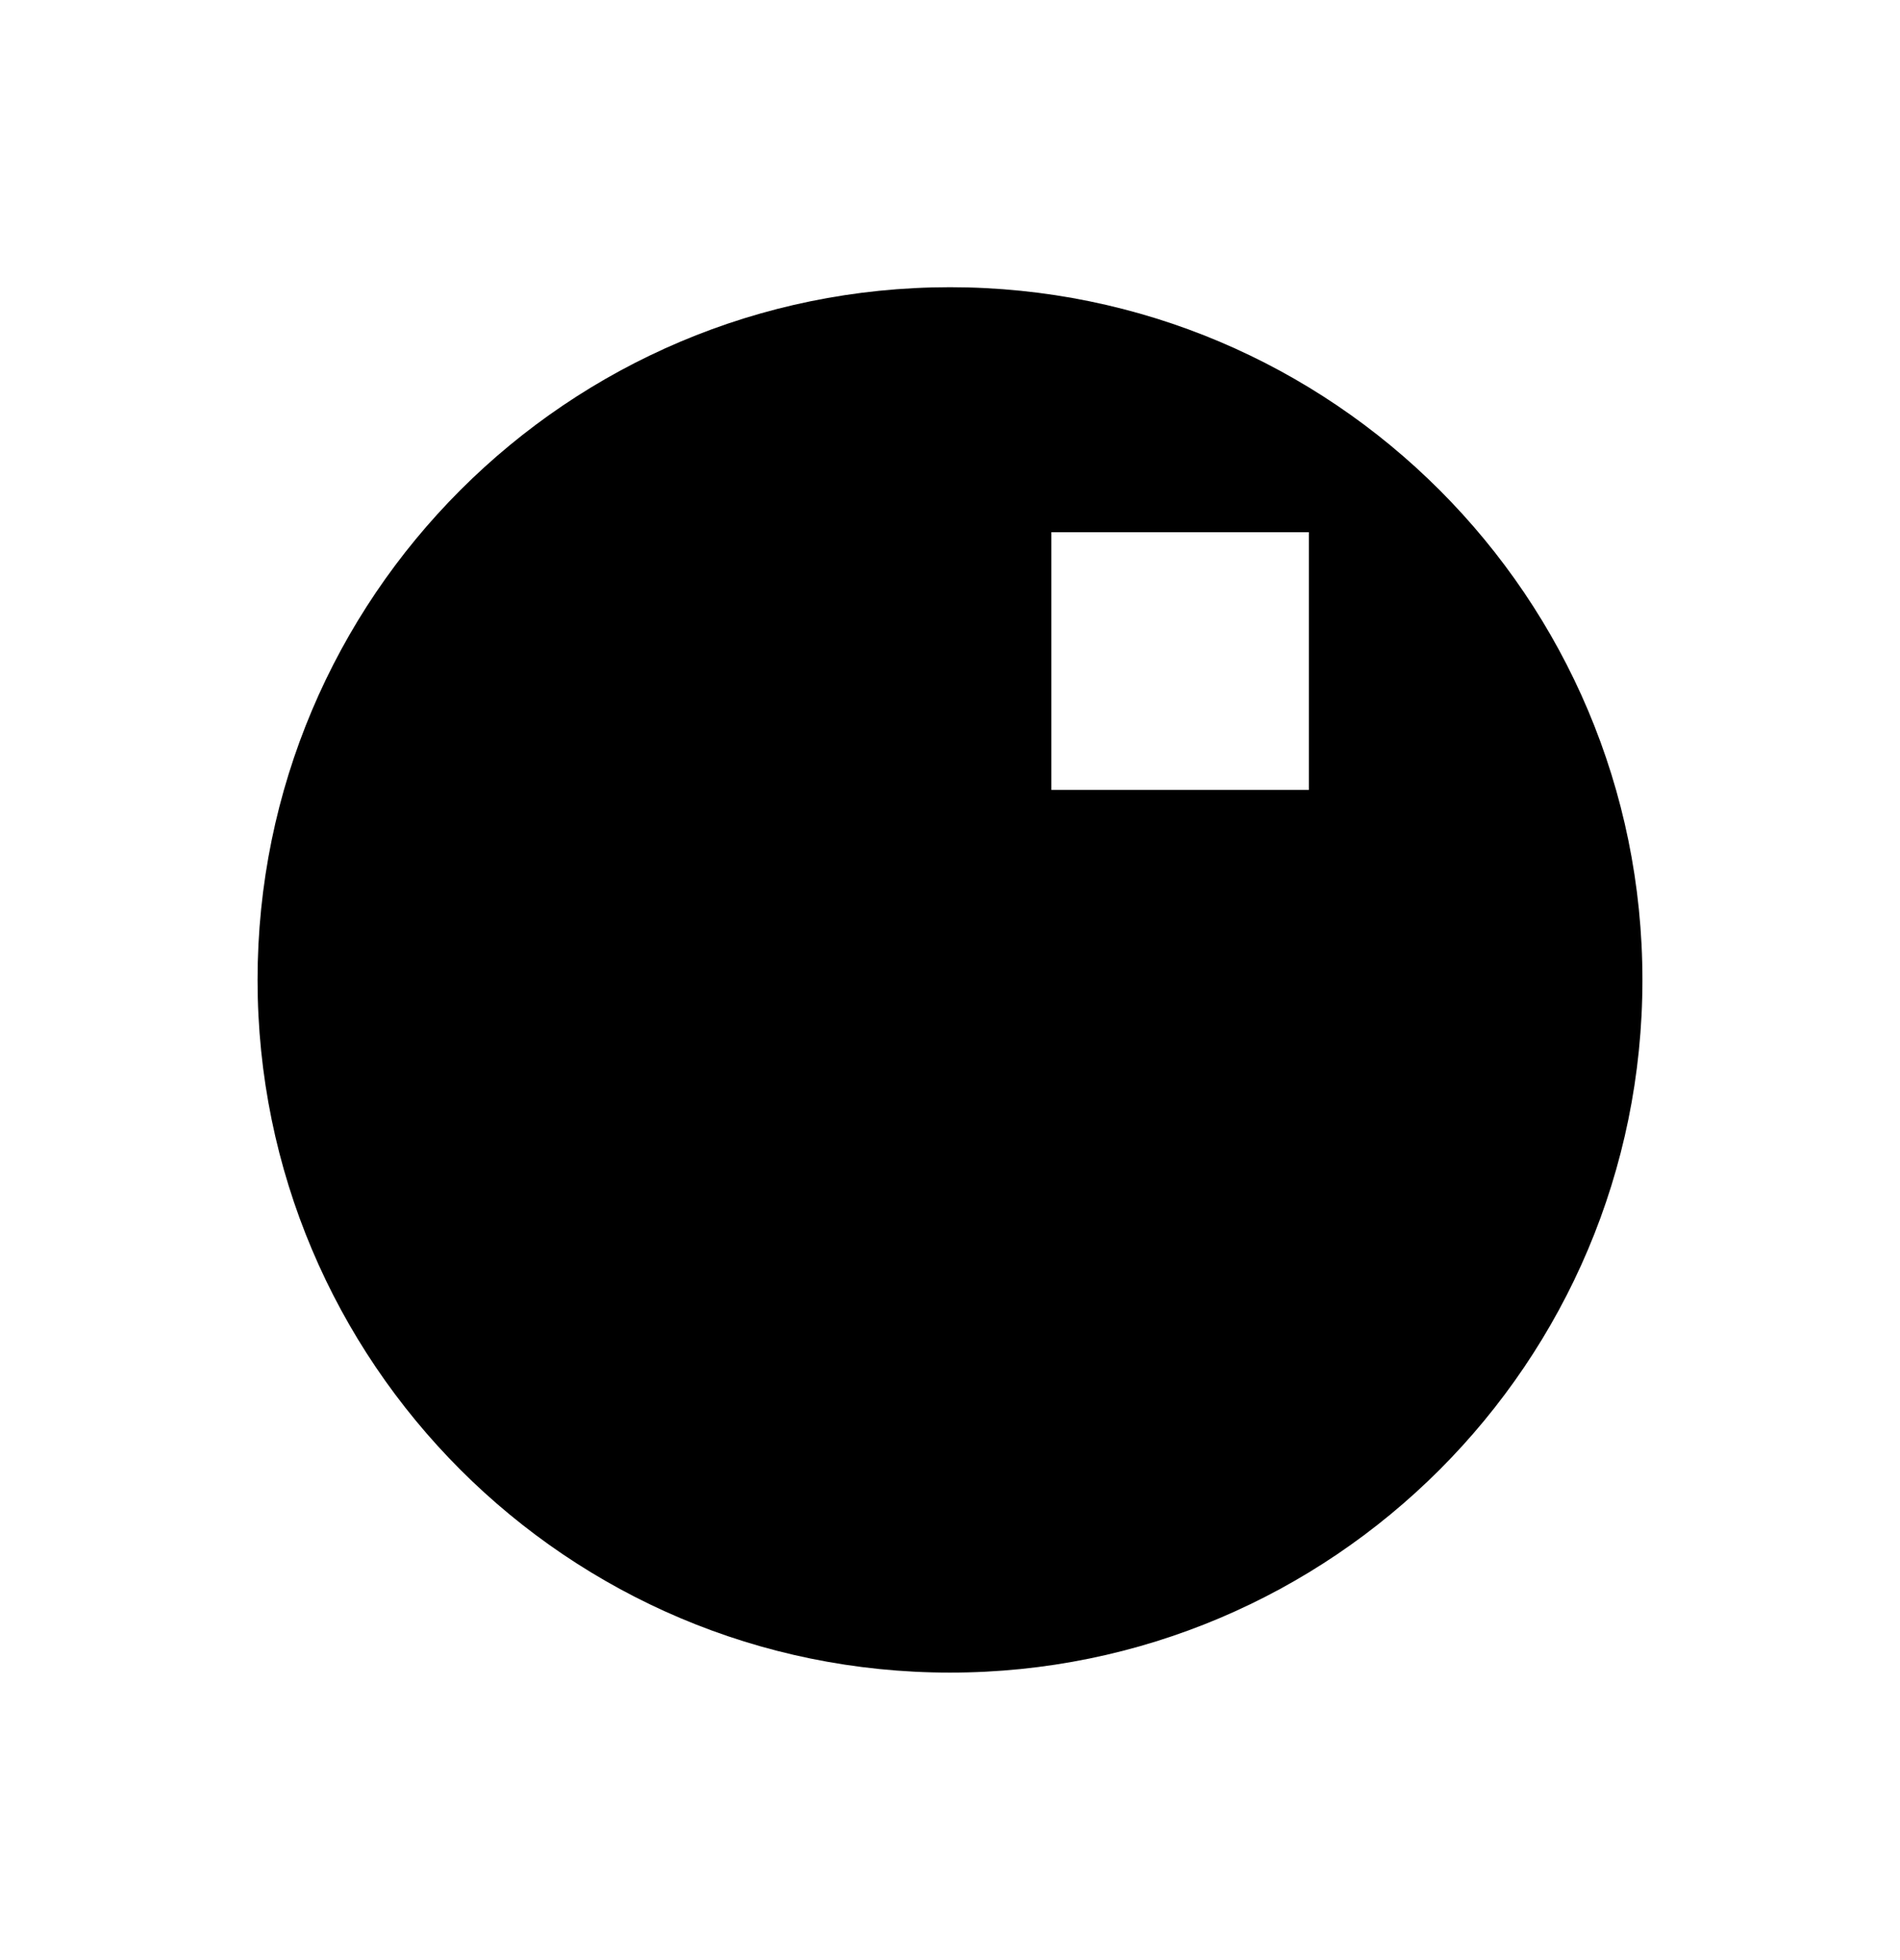 <?xml version="1.0" encoding="utf-8"?>
<!-- Generator: Adobe Illustrator 27.2.0, SVG Export Plug-In . SVG Version: 6.00 Build 0)  -->
<svg version="1.1"
	 id="Layer_1" xmlns:sodipodi="http://sodipodi.sourceforge.net/DTD/sodipodi-0.dtd" xmlns:inkscape="http://www.inkscape.org/namespaces/inkscape" xmlns:svg="http://www.w3.org/2000/svg"
	 xmlns="http://www.w3.org/2000/svg" xmlns:xlink="http://www.w3.org/1999/xlink" x="0px" y="0px" viewBox="0 0 158.451 163.38"
	 style="enable-background:new 0 0 158.451 163.38;" xml:space="preserve">
<sodipodi:namedview  bordercolor="#ffffff" borderopacity="1" id="namedview9" inkscape:current-layer="Layer_1" inkscape:cx="78.92099" inkscape:cy="82.036292" inkscape:deskcolor="#505050" inkscape:pagecheckerboard="1" inkscape:pageopacity="0" inkscape:showpageshadow="0" inkscape:window-height="1178" inkscape:window-maximized="1" inkscape:window-width="1920" inkscape:window-x="-6" inkscape:window-y="-6" inkscape:zoom="1.4444826" pagecolor="#505050" showgrid="false">
	</sodipodi:namedview>
<path id="circle4" d="M79.225,23.944C47.333,23.944,21.48,49.798,21.479,81.69
	c0,31.892,25.854,57.746,57.746,57.746c31.892-0,57.746-25.854,57.746-57.746
	C136.971,49.798,111.118,23.944,79.225,23.944z M87.677,44.366h21.479v21.48H87.677V44.366z"/>
</svg>
